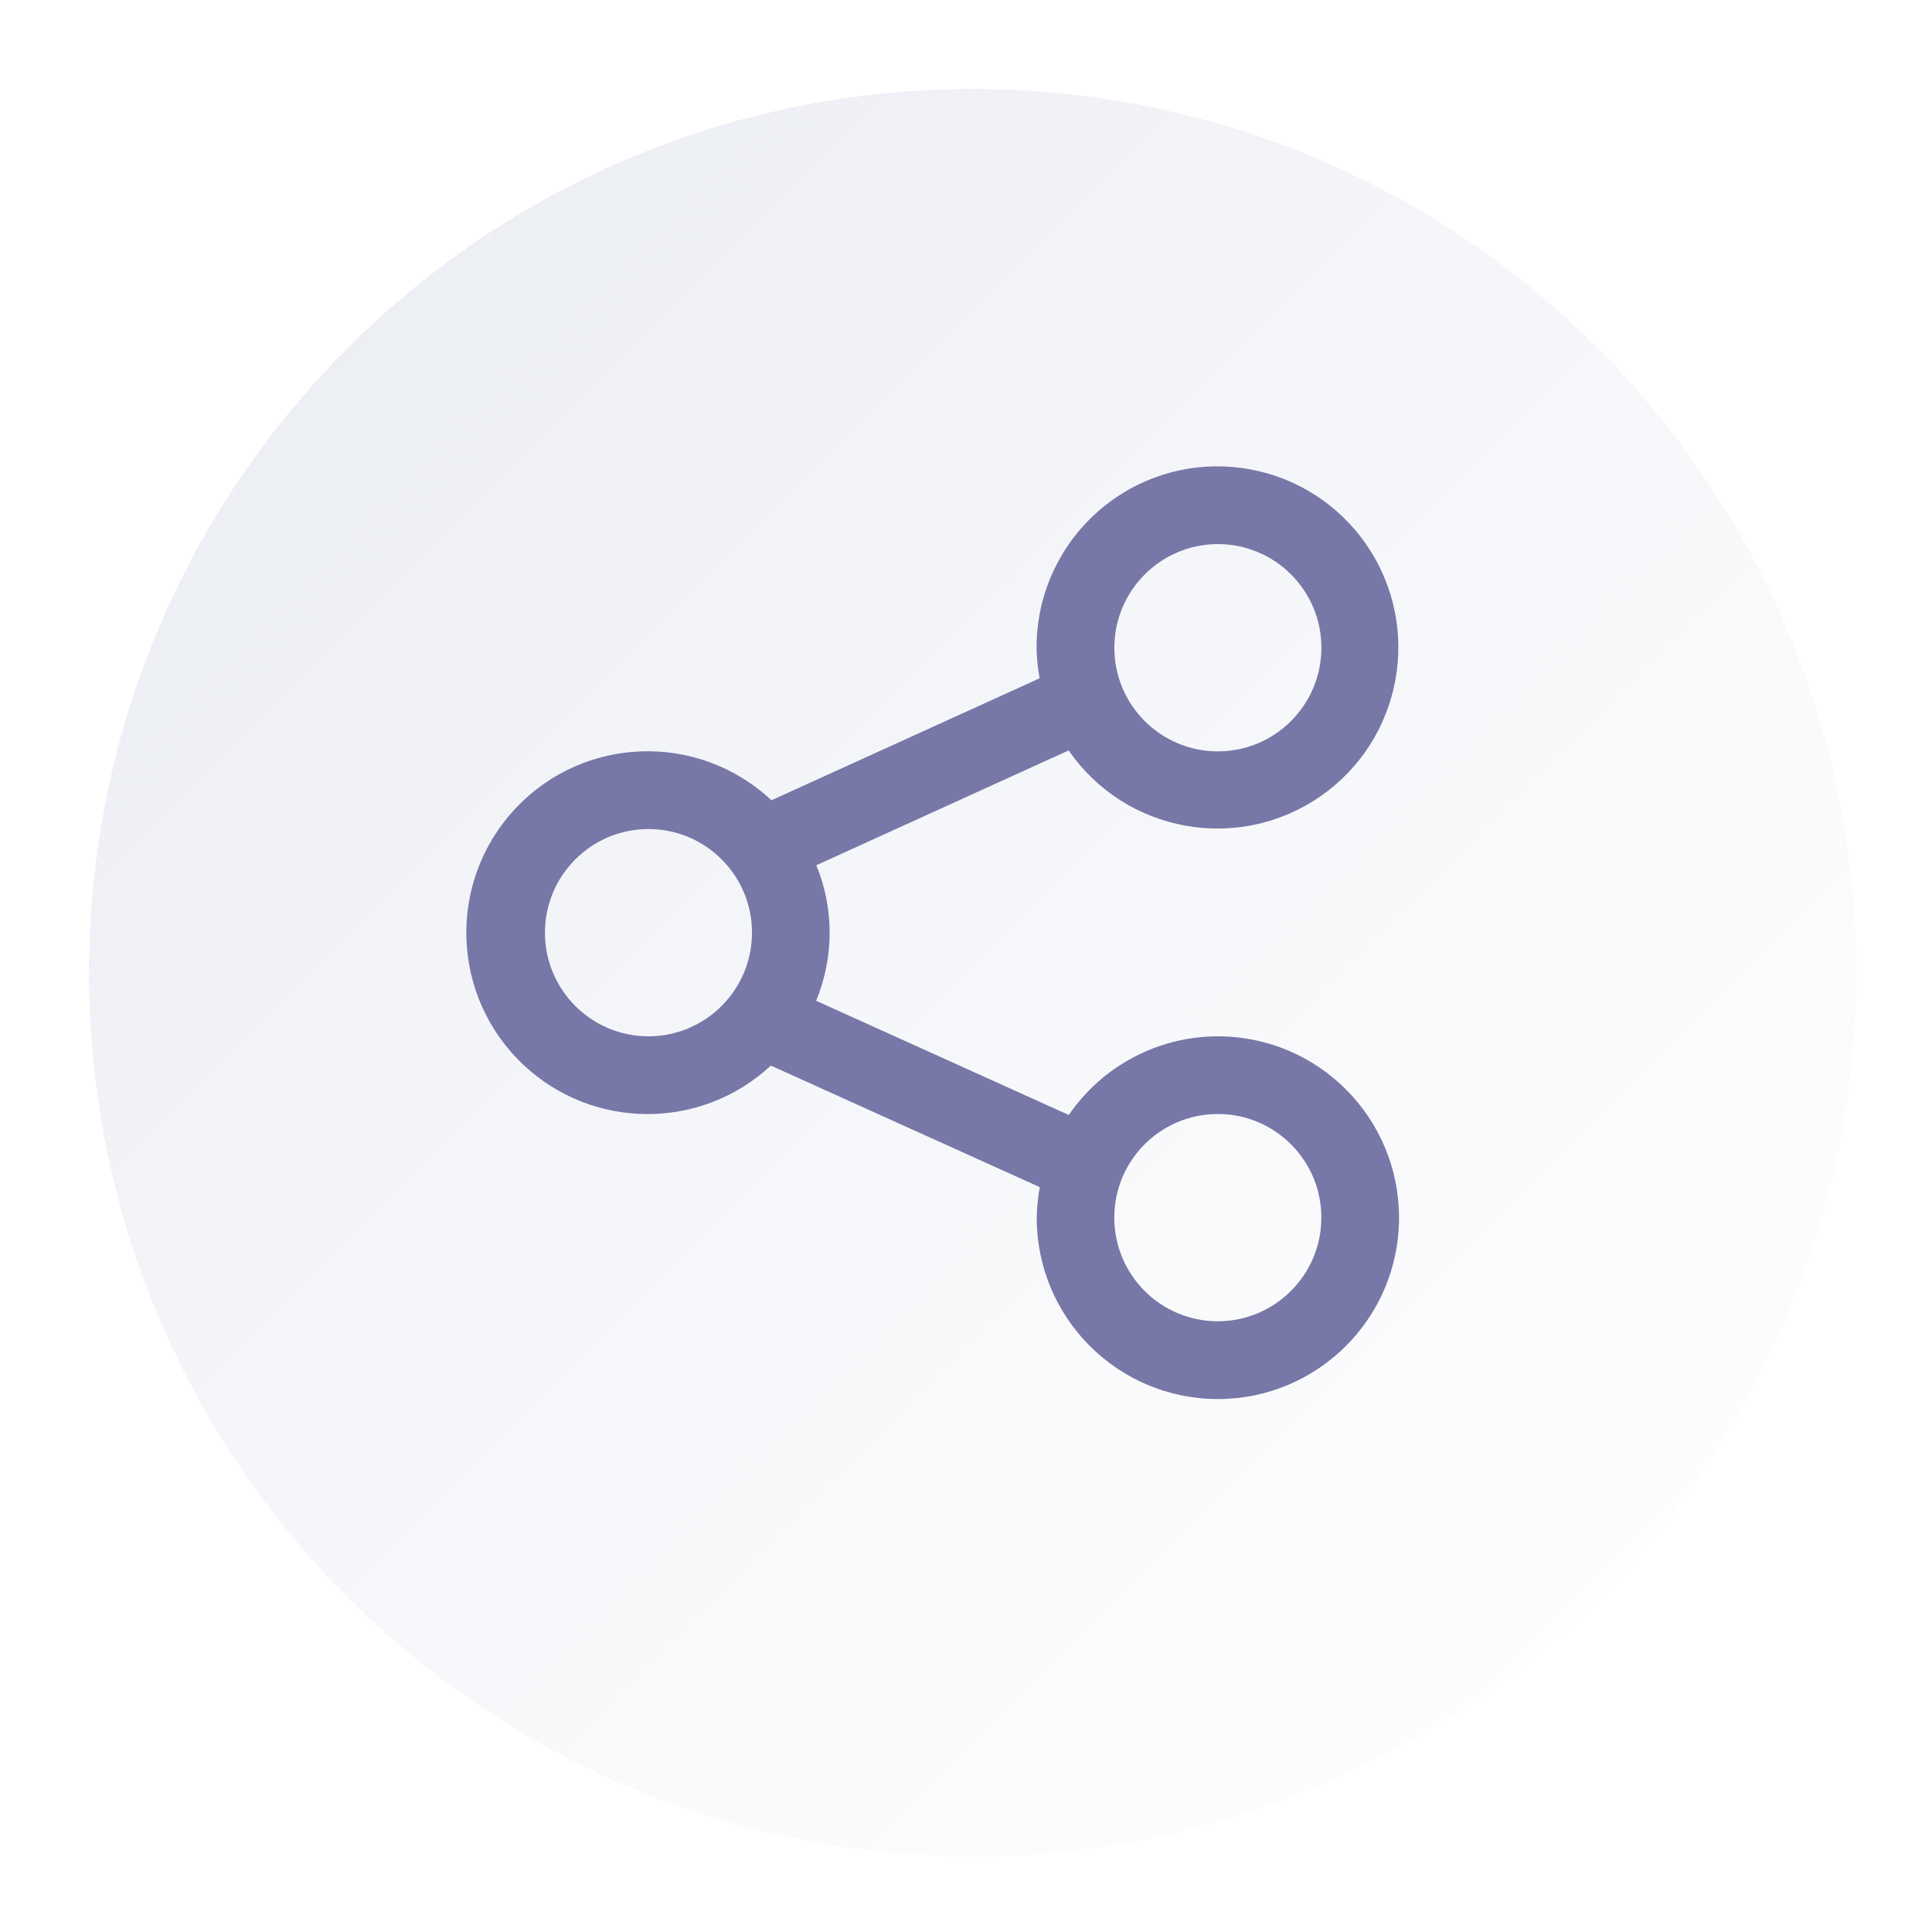 <svg width="145" height="145" viewBox="0 0 145 145" fill="none" xmlns="http://www.w3.org/2000/svg">
<g filter="url(#filter0_b_509_7535)">
<path d="M3.684 69.999C3.684 33.374 33.374 3.684 69.999 3.684C106.625 3.684 136.315 33.374 136.315 69.999C136.315 106.625 106.625 136.315 69.999 136.315C33.374 136.315 3.684 106.625 3.684 69.999Z" fill="white"/>
</g>
<g filter="url(#filter1_b_509_7535)">
<path fill-rule="evenodd" clip-rule="evenodd" d="M70 140C31.34 140 0 108.66 0 70C0 31.34 31.34 0 70 0C108.66 0 140 31.34 140 70C140 108.66 108.66 140 70 140ZM70 3.684C33.375 3.684 3.684 33.375 3.684 70C3.684 106.625 33.375 136.316 70 136.316C106.625 136.316 136.316 106.625 136.316 70C136.316 33.375 106.625 3.684 70 3.684Z" fill="white"/>
</g>
<g filter="url(#filter2_d_509_7535)">
<path d="M3.684 69.999C3.684 33.374 33.374 3.684 69.999 3.684C106.625 3.684 136.315 33.374 136.315 69.999C136.315 106.625 106.625 136.315 69.999 136.315C33.374 136.315 3.684 106.625 3.684 69.999Z" fill="url(#paint0_linear_509_7535)" shape-rendering="crispEdges"/>
</g>
<path d="M91.4 77.778C86.928 77.782 82.744 79.99 80.215 83.681L61.252 75.109C62.598 71.853 62.604 68.196 61.267 64.937L80.204 56.321C84.469 62.495 92.925 64.04 99.092 59.77C105.259 55.501 106.803 47.036 102.538 40.863C98.273 34.689 89.817 33.144 83.65 37.413C79.977 39.956 77.787 44.144 77.795 48.612C77.807 49.382 77.885 50.149 78.029 50.905L57.898 60.063C52.416 54.923 43.81 55.203 38.675 60.691C33.54 66.178 33.82 74.793 39.302 79.933C44.516 84.823 52.62 84.841 57.854 79.974L78.038 89.097C77.897 89.853 77.821 90.618 77.807 91.387C77.806 98.904 83.891 104.999 91.401 105C98.911 105.001 104.999 98.91 105 91.392C105.001 83.875 98.916 77.78 91.406 77.779H91.401L91.4 77.778ZM91.4 40.835C95.69 40.834 99.171 44.314 99.173 48.61C99.174 52.905 95.697 56.39 91.406 56.391C87.116 56.392 83.635 52.912 83.633 48.617V48.614C83.636 44.321 87.112 40.841 91.4 40.835ZM48.673 77.778C44.382 77.779 40.901 74.298 40.9 70.003C40.898 65.708 44.375 62.223 48.666 62.222C52.957 62.22 56.438 65.701 56.439 69.996V69.999C56.434 74.291 52.961 77.771 48.673 77.778ZM91.4 99.164C87.109 99.164 83.629 95.682 83.629 91.385C83.629 87.089 87.107 83.607 91.4 83.607C95.692 83.607 99.17 87.089 99.17 91.385C99.167 95.679 95.69 99.16 91.4 99.164Z" fill="#7777A8"/>
<defs>
<filter id="filter0_b_509_7535" x="-16.316" y="-16.316" width="172.631" height="172.631" filterUnits="userSpaceOnUse" color-interpolation-filters="sRGB">
<feFlood flood-opacity="0" result="BackgroundImageFix"/>
<feGaussianBlur in="BackgroundImage" stdDeviation="10"/>
<feComposite in2="SourceAlpha" operator="in" result="effect1_backgroundBlur_509_7535"/>
<feBlend mode="normal" in="SourceGraphic" in2="effect1_backgroundBlur_509_7535" result="shape"/>
</filter>
<filter id="filter1_b_509_7535" x="-20" y="-20" width="180" height="180" filterUnits="userSpaceOnUse" color-interpolation-filters="sRGB">
<feFlood flood-opacity="0" result="BackgroundImageFix"/>
<feGaussianBlur in="BackgroundImage" stdDeviation="10"/>
<feComposite in2="SourceAlpha" operator="in" result="effect1_backgroundBlur_509_7535"/>
<feBlend mode="normal" in="SourceGraphic" in2="effect1_backgroundBlur_509_7535" result="shape"/>
</filter>
<filter id="filter2_d_509_7535" x="1.684" y="1.684" width="142.631" height="142.631" filterUnits="userSpaceOnUse" color-interpolation-filters="sRGB">
<feFlood flood-opacity="0" result="BackgroundImageFix"/>
<feColorMatrix in="SourceAlpha" type="matrix" values="0 0 0 0 0 0 0 0 0 0 0 0 0 0 0 0 0 0 127 0" result="hardAlpha"/>
<feOffset dx="3" dy="3"/>
<feGaussianBlur stdDeviation="2.5"/>
<feComposite in2="hardAlpha" operator="out"/>
<feColorMatrix type="matrix" values="0 0 0 0 0.059 0 0 0 0 0.161 0 0 0 0 0.42 0 0 0 0.2 0"/>
<feBlend mode="normal" in2="BackgroundImageFix" result="effect1_dropShadow_509_7535"/>
<feBlend mode="normal" in="SourceGraphic" in2="effect1_dropShadow_509_7535" result="shape"/>
</filter>
<linearGradient id="paint0_linear_509_7535" x1="3.684" y1="3.684" x2="136.315" y2="136.315" gradientUnits="userSpaceOnUse">
<stop stop-color="#E8EBF2"/>
<stop offset="1" stop-color="#F2F3F7" stop-opacity="0"/>
</linearGradient>
</defs>
</svg>
